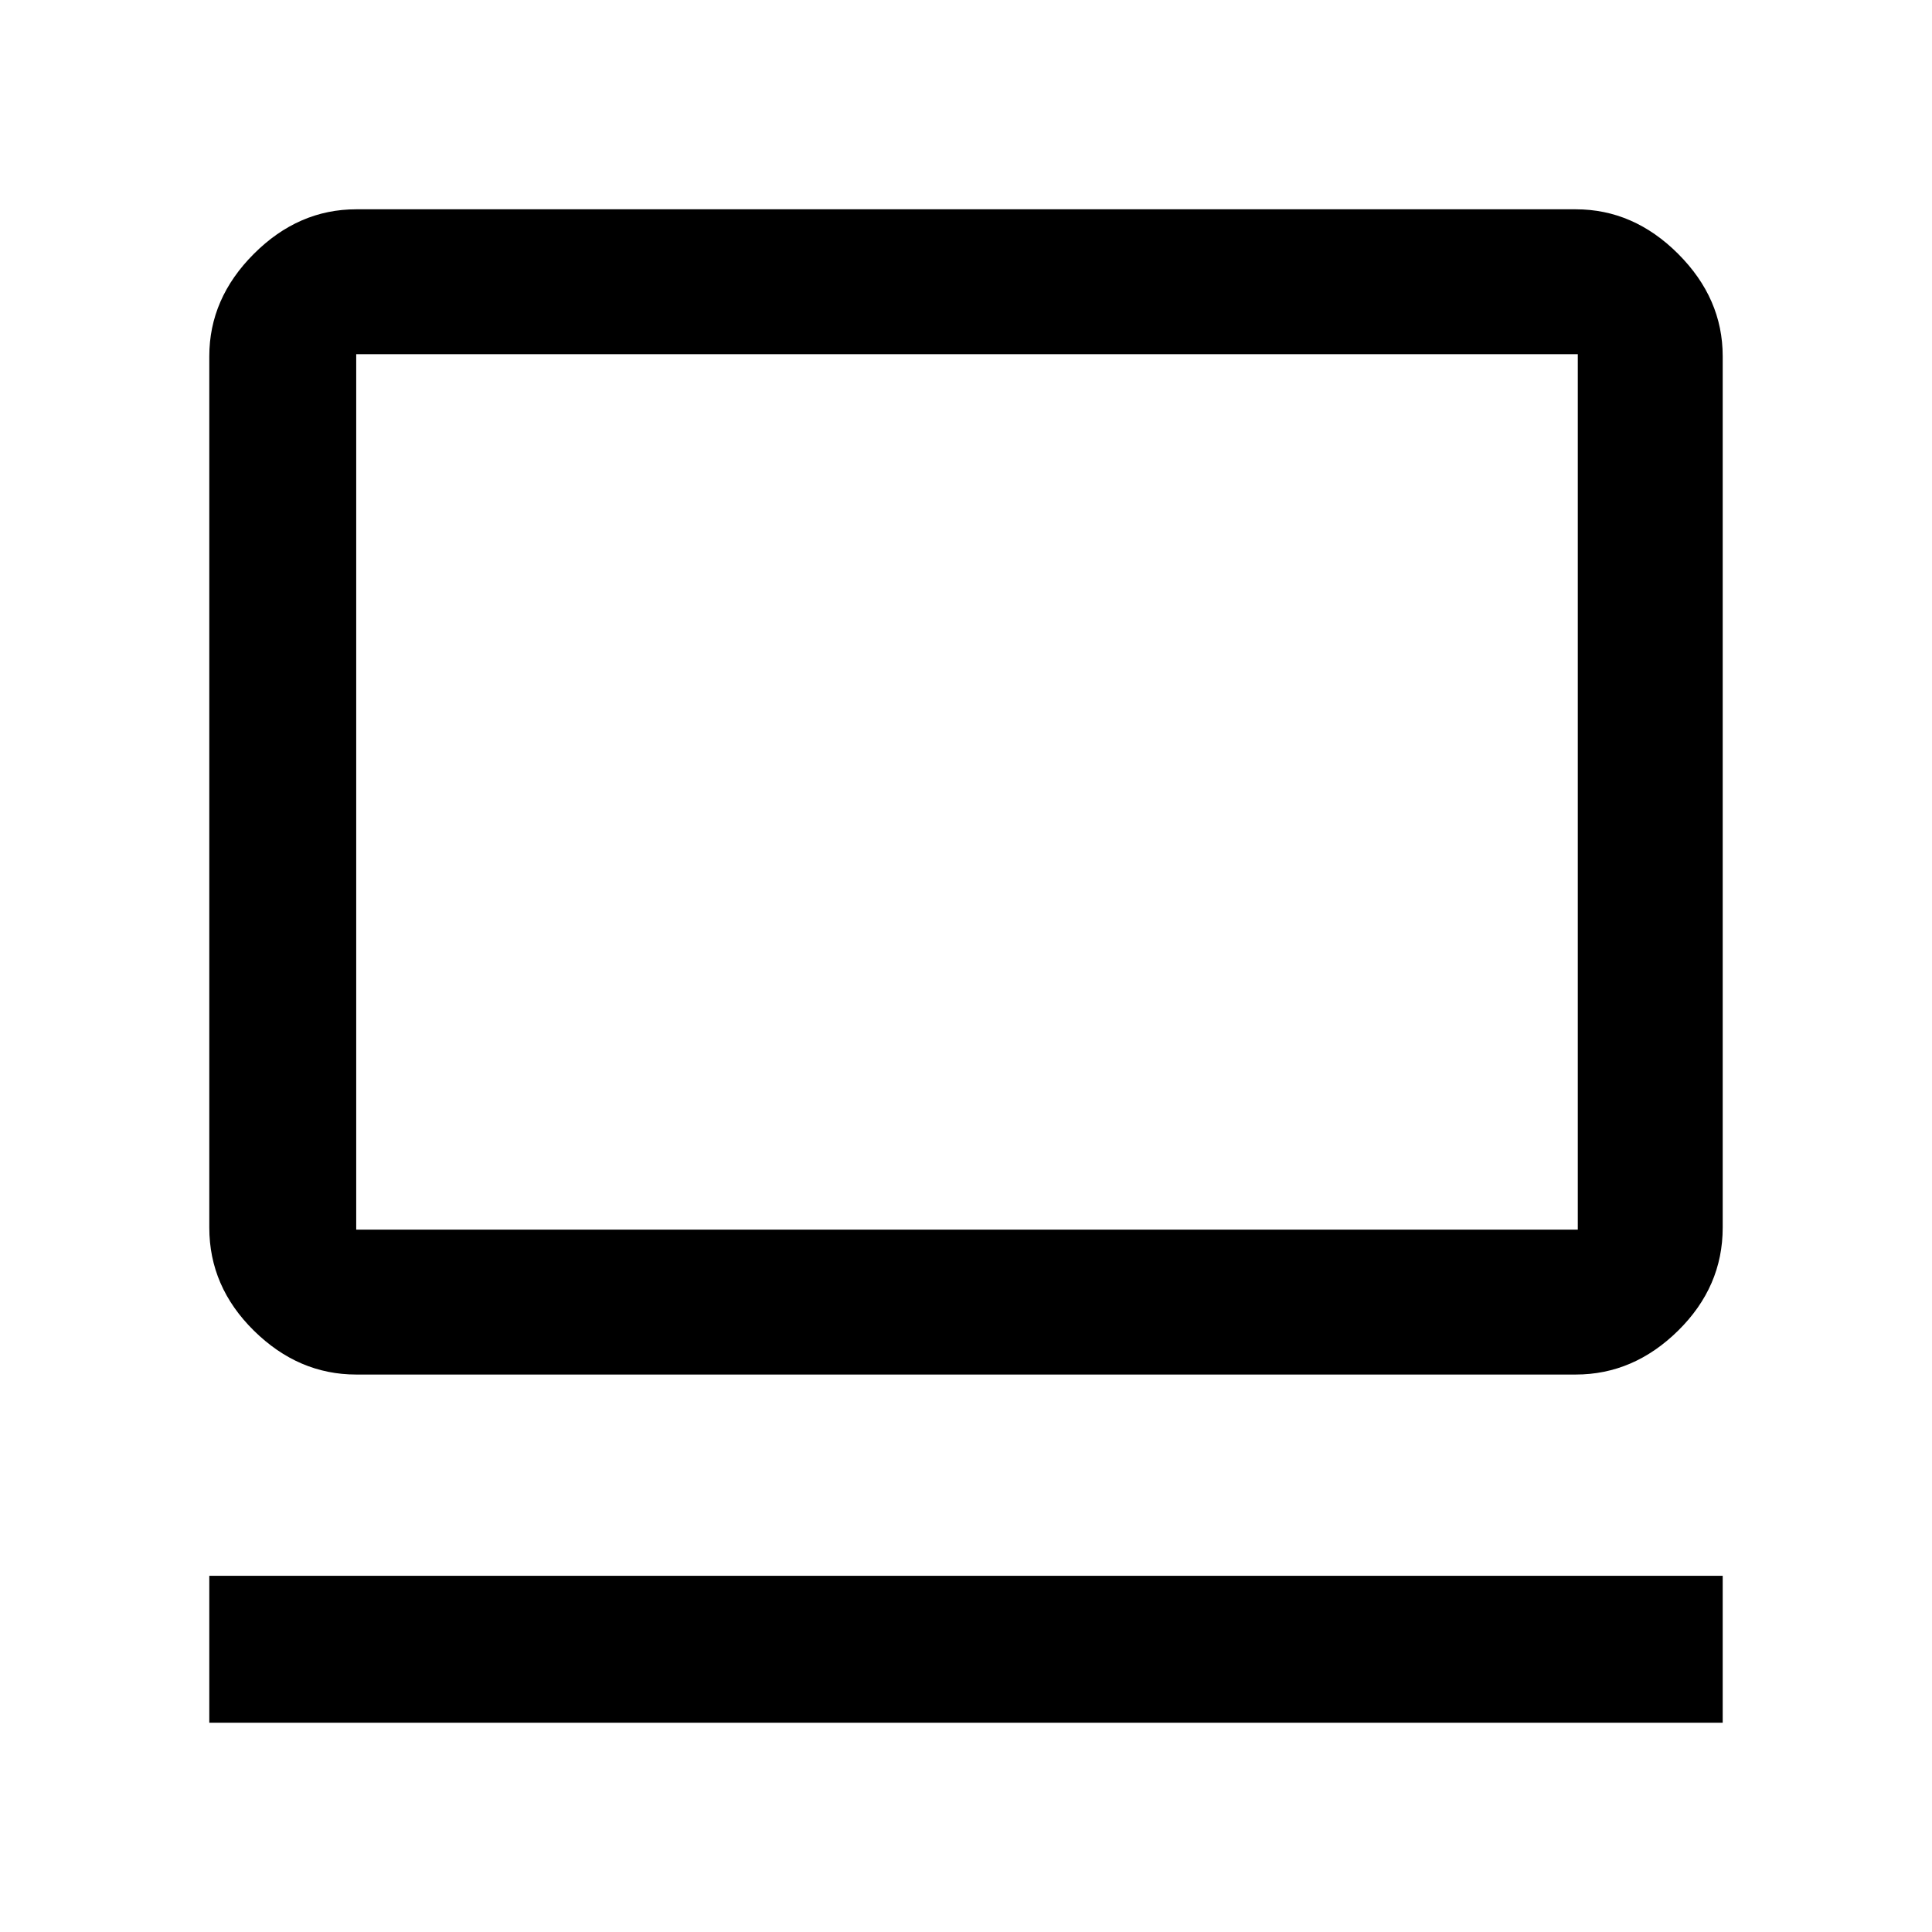 <svg xmlns="http://www.w3.org/2000/svg" height="48" viewBox="0 -960 960 960" width="48"><path d="M104-104v-73h752v73H104Zm73-173q-28.73 0-50.86-21.82Q104-320.64 104-350v-433q0-28.72 22.14-50.86Q148.27-856 177-856h606q28.72 0 50.86 22.14T856-783v433q0 29.36-22.14 51.18T783-277H177Zm0-72h607v-435H177v435Zm0 0v-435 435Z"/></svg>